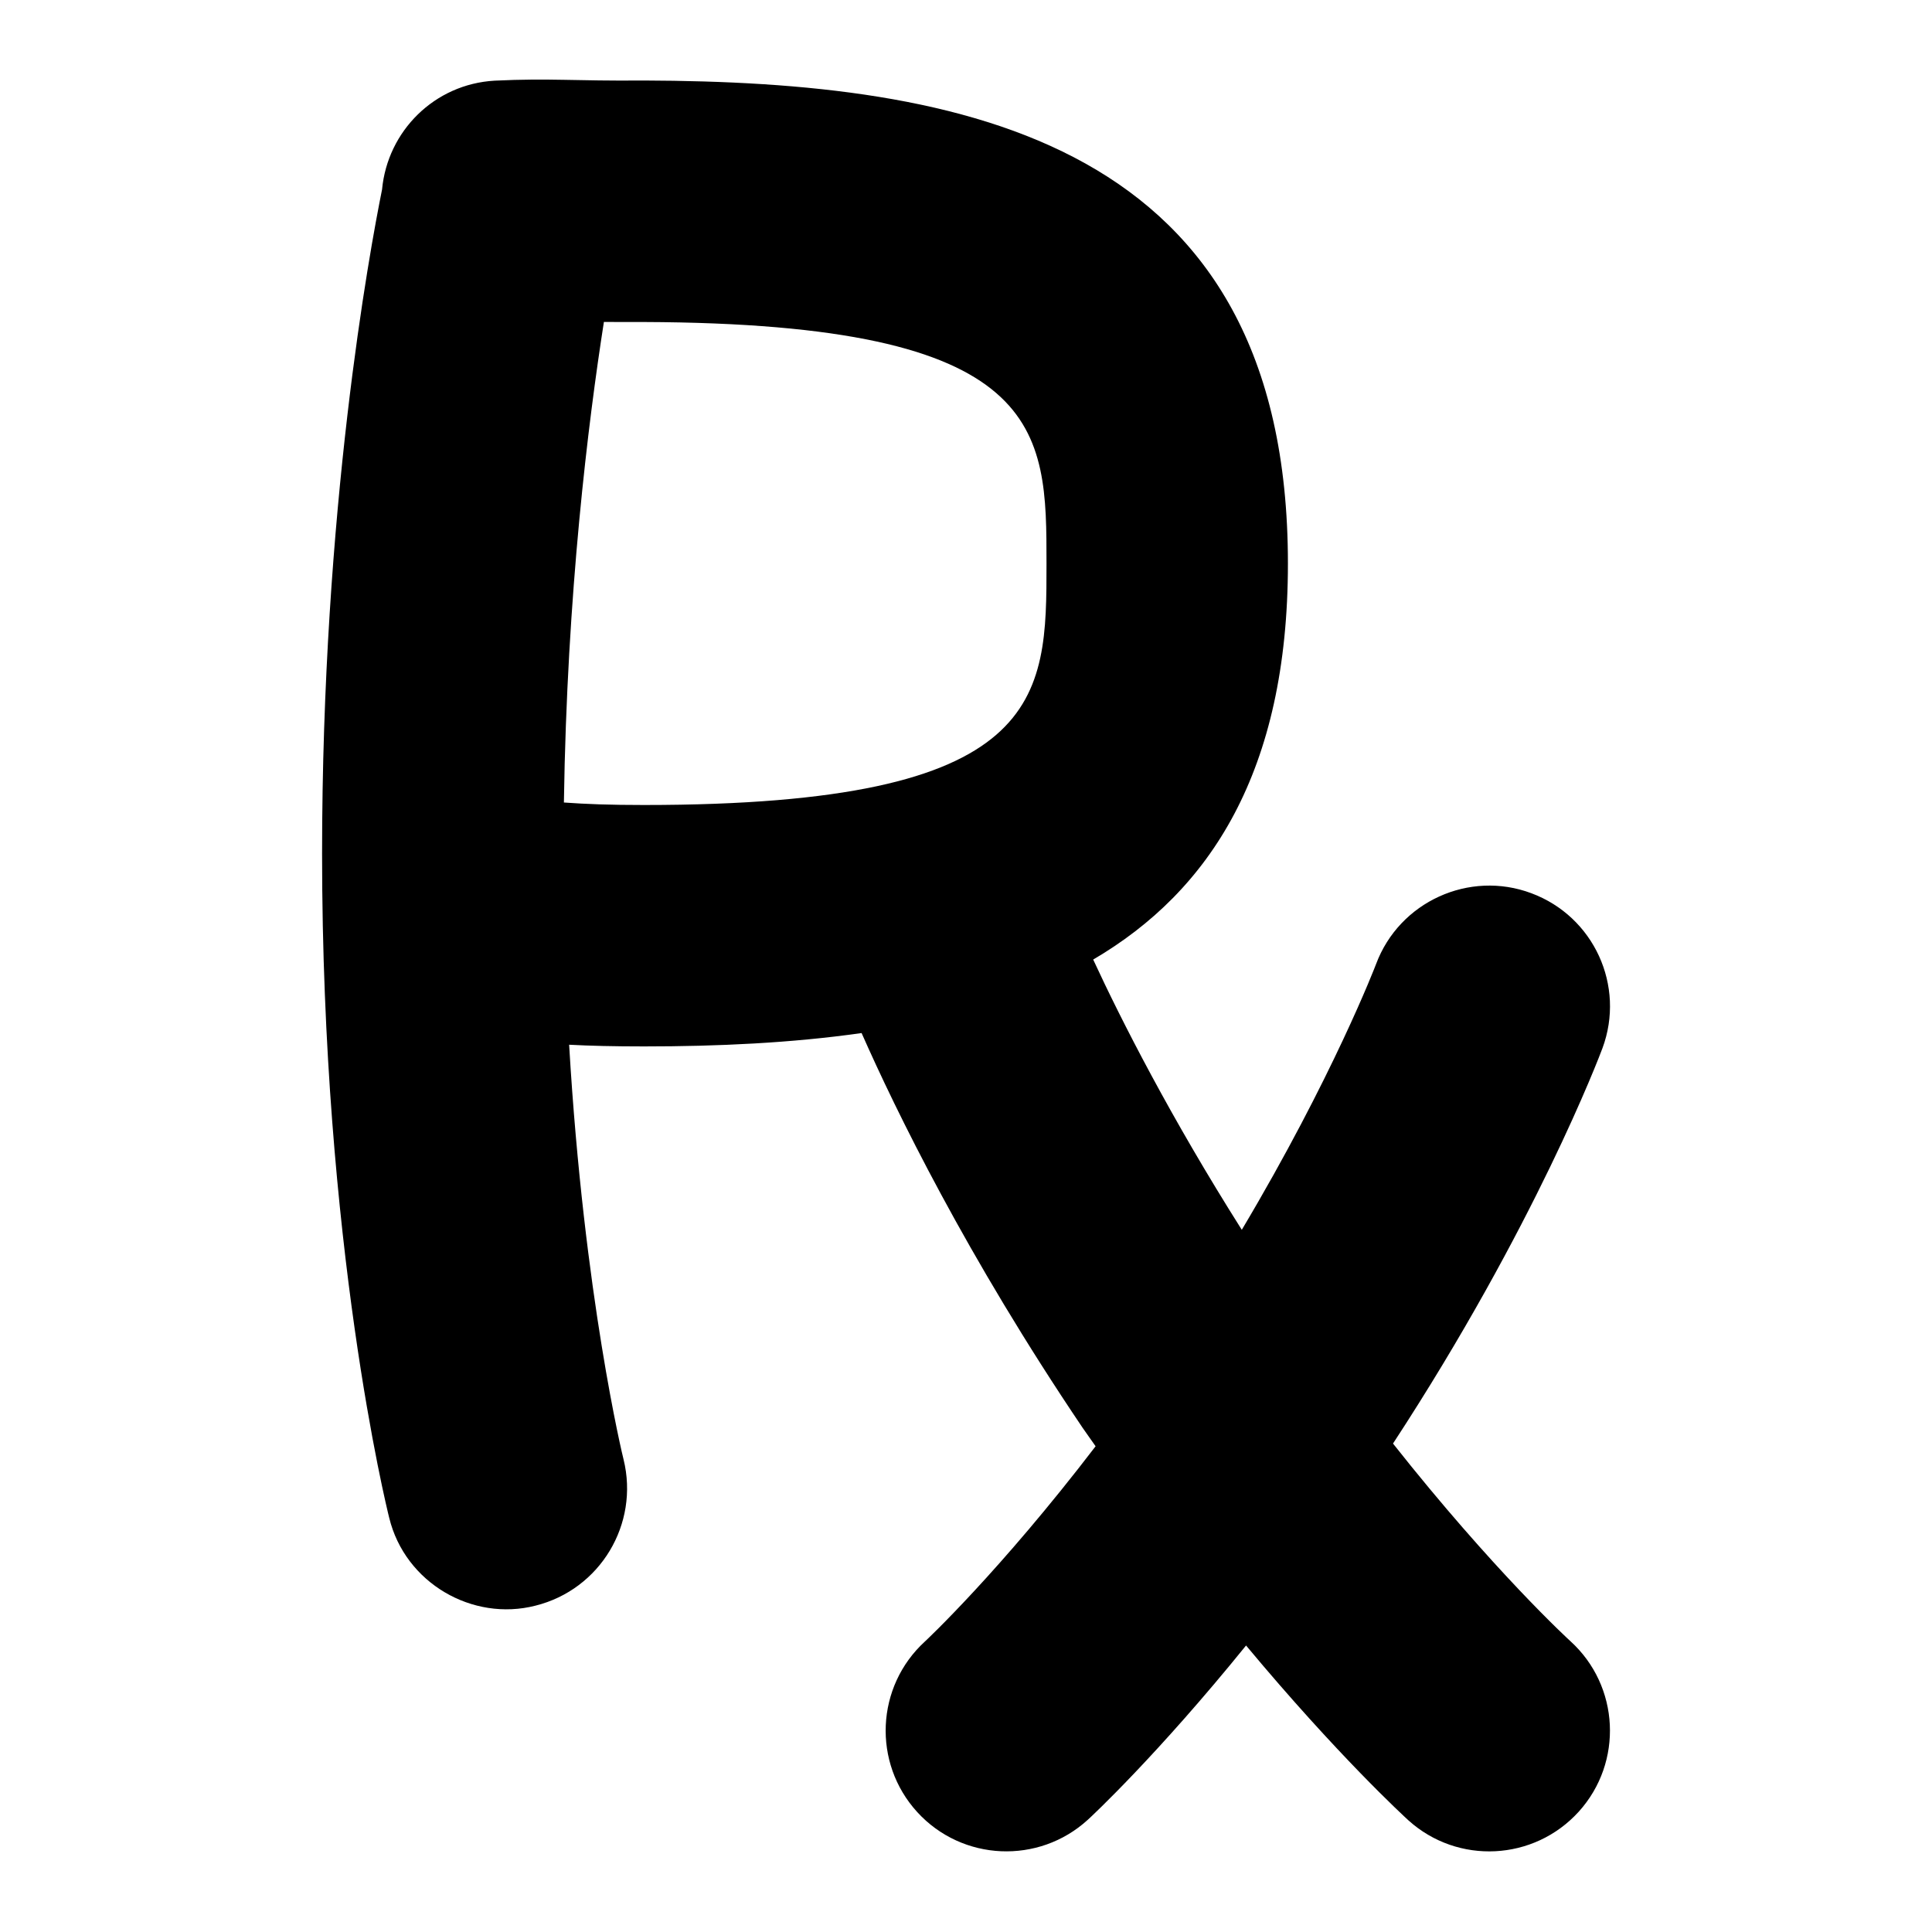 <svg id="Layer_1" viewBox="0 0 24 24" xmlns="http://www.w3.org/2000/svg" data-name="Layer 1"><path d="m17.304 17.933c1.768-2.703 2.568-4.82 2.602-4.911.288-.776-.107-1.637-.883-1.926-.77-.289-1.639.104-1.929.88-.006.017-.538 1.404-1.668 3.301-.883-1.396-1.494-2.596-1.846-3.357 1.45-.85 2.419-2.336 2.419-4.92.001-5.263-4.04-5.986-8.001-6-.868.008-1.158-.031-1.854.002-.747.043-1.33.626-1.398 1.352-.157.779-.745 3.969-.745 8.251 0 4.861.8 8.115.834 8.25.197.81 1.035 1.292 1.817 1.091.803-.2 1.292-1.013 1.094-1.817-.007-.024-.492-2.02-.676-5.151.261.014.557.021.931.021.914 0 1.83-.042 2.702-.166.424.959 1.303 2.767 2.746 4.904.055.081.107.15.161.229-1.191 1.557-2.11 2.416-2.12 2.425-.611.559-.654 1.507-.096 2.119.56.613 1.509.653 2.119.096.049-.044.862-.802 1.966-2.165 1.142 1.37 1.966 2.125 2.017 2.172.613.553 1.559.506 2.116-.108.555-.614.508-1.562-.104-2.118-.013-.011-.953-.873-2.203-2.454zm-10.299-7.964c.038-2.601.303-4.731.497-5.97.142.001.301.002.493.001 5.005.018 5.005 1.333 5.005 3 0 1.676 0 3-5 3-.426 0-.72-.011-.995-.031z"/></svg>